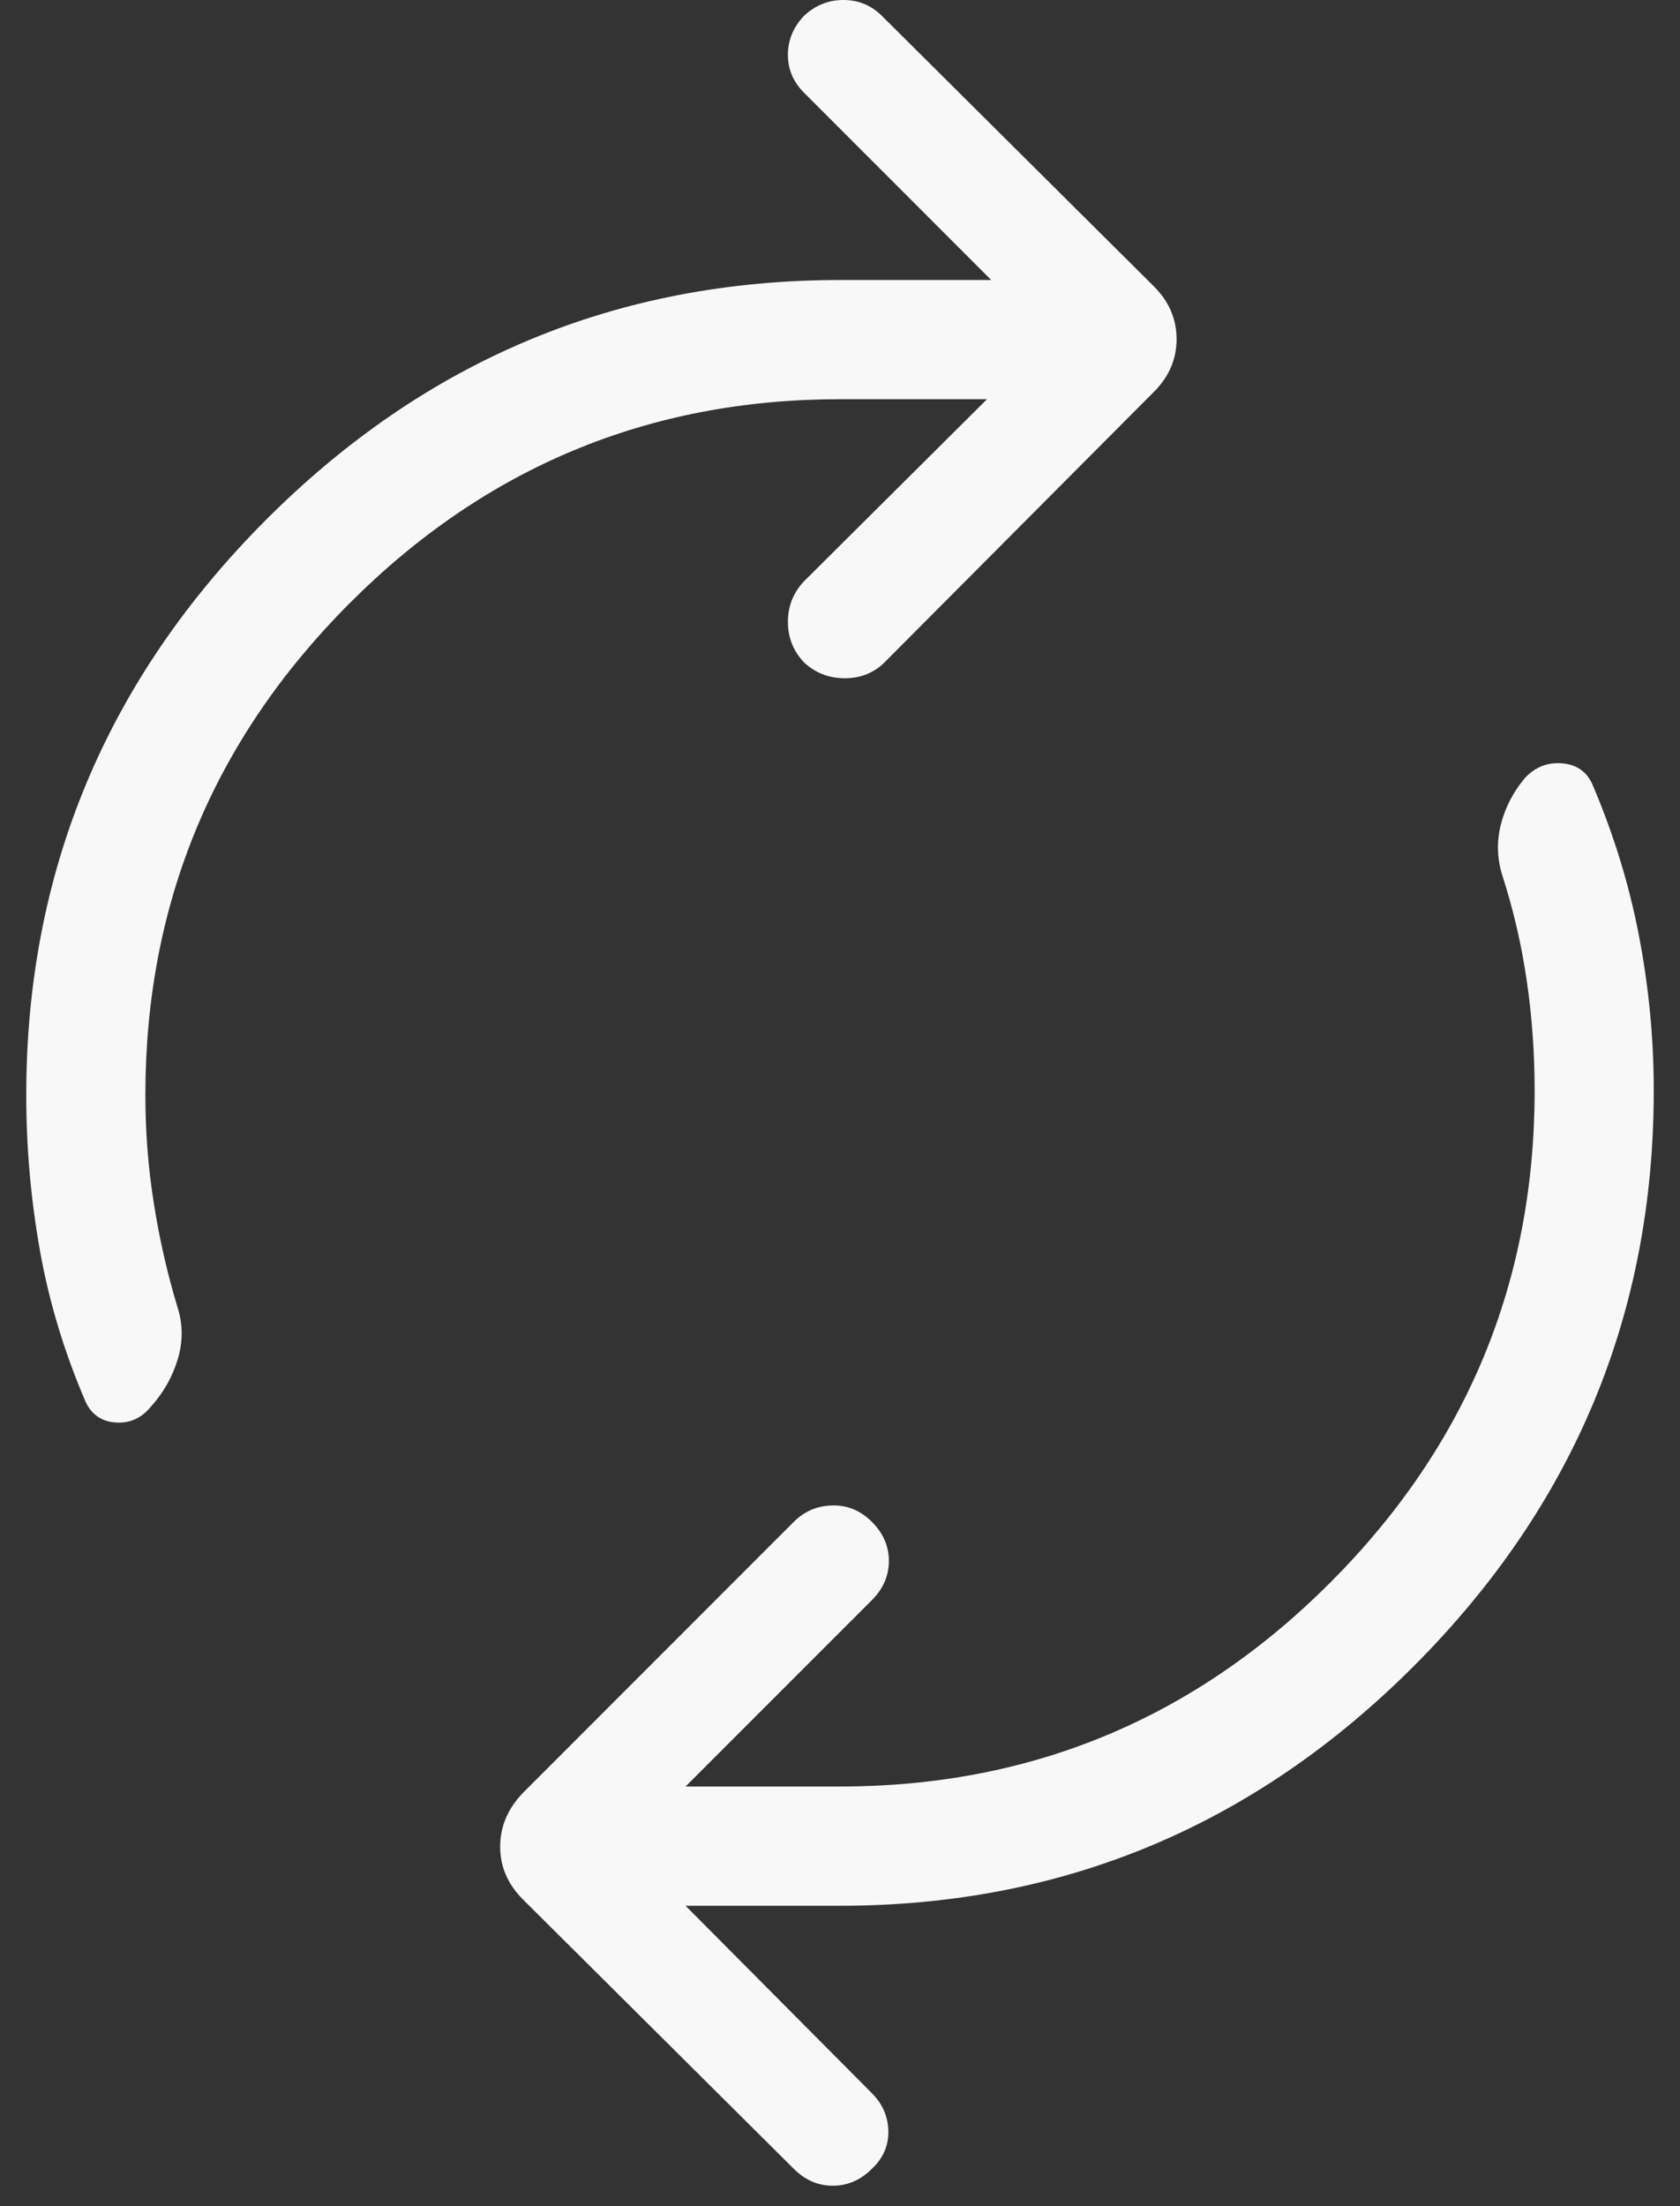 <svg width="32" height="42" viewBox="0 0 32 42" fill="none" xmlns="http://www.w3.org/2000/svg">
<rect x="0" y="0" width="32" height="42" fill="#333333" stroke="none"/>
<path id="Vector" d="M2.769 20.85C2.769 21.542 2.822 22.226 2.929 22.902C3.035 23.578 3.185 24.235 3.377 24.873C3.485 25.204 3.488 25.538 3.386 25.875C3.285 26.212 3.113 26.515 2.869 26.785C2.692 27 2.47 27.099 2.204 27.081C1.937 27.063 1.746 26.932 1.631 26.688C1.223 25.74 0.933 24.778 0.76 23.804C0.587 22.829 0.5 21.845 0.5 20.85C0.5 16.599 2.021 12.949 5.061 9.902C8.103 6.854 11.749 5.331 16 5.331H18.881L15.312 1.762C15.109 1.559 15.008 1.319 15.008 1.042C15.008 0.765 15.109 0.519 15.312 0.304C15.527 0.101 15.778 0 16.065 0C16.352 0 16.597 0.101 16.8 0.304L21.981 5.454C22.268 5.741 22.411 6.075 22.411 6.456C22.411 6.837 22.268 7.17 21.981 7.458L16.85 12.608C16.647 12.81 16.394 12.912 16.09 12.912C15.787 12.912 15.527 12.81 15.312 12.608C15.109 12.392 15.008 12.136 15.008 11.838C15.008 11.541 15.109 11.285 15.312 11.069L18.8 7.6H16C12.356 7.6 9.24 8.897 6.652 11.492C4.063 14.087 2.769 17.206 2.769 20.85ZM29.231 20.762C29.231 20.049 29.181 19.351 29.081 18.669C28.981 17.987 28.828 17.327 28.623 16.688C28.515 16.358 28.504 16.027 28.588 15.696C28.673 15.365 28.827 15.069 29.05 14.808C29.24 14.605 29.47 14.513 29.74 14.531C30.011 14.549 30.204 14.673 30.319 14.904C30.727 15.852 31.026 16.817 31.215 17.798C31.405 18.779 31.5 19.767 31.5 20.762C31.5 25.013 29.979 28.662 26.938 31.71C23.897 34.757 20.251 36.281 16 36.281H13.058L16.608 39.85C16.81 40.053 16.915 40.292 16.921 40.569C16.927 40.846 16.823 41.086 16.608 41.288C16.392 41.504 16.144 41.611 15.863 41.611C15.583 41.611 15.335 41.504 15.119 41.288L9.958 36.158C9.671 35.87 9.527 35.536 9.527 35.156C9.527 34.775 9.671 34.435 9.958 34.135L15.119 28.973C15.322 28.77 15.567 28.666 15.854 28.66C16.141 28.653 16.392 28.758 16.608 28.973C16.823 29.188 16.931 29.436 16.931 29.717C16.931 29.998 16.823 30.246 16.608 30.462L13.058 34.011H16C19.644 34.011 22.76 32.714 25.348 30.119C27.936 27.524 29.231 24.405 29.231 20.762Z" fill="#F8F8F8"/>
</svg>
